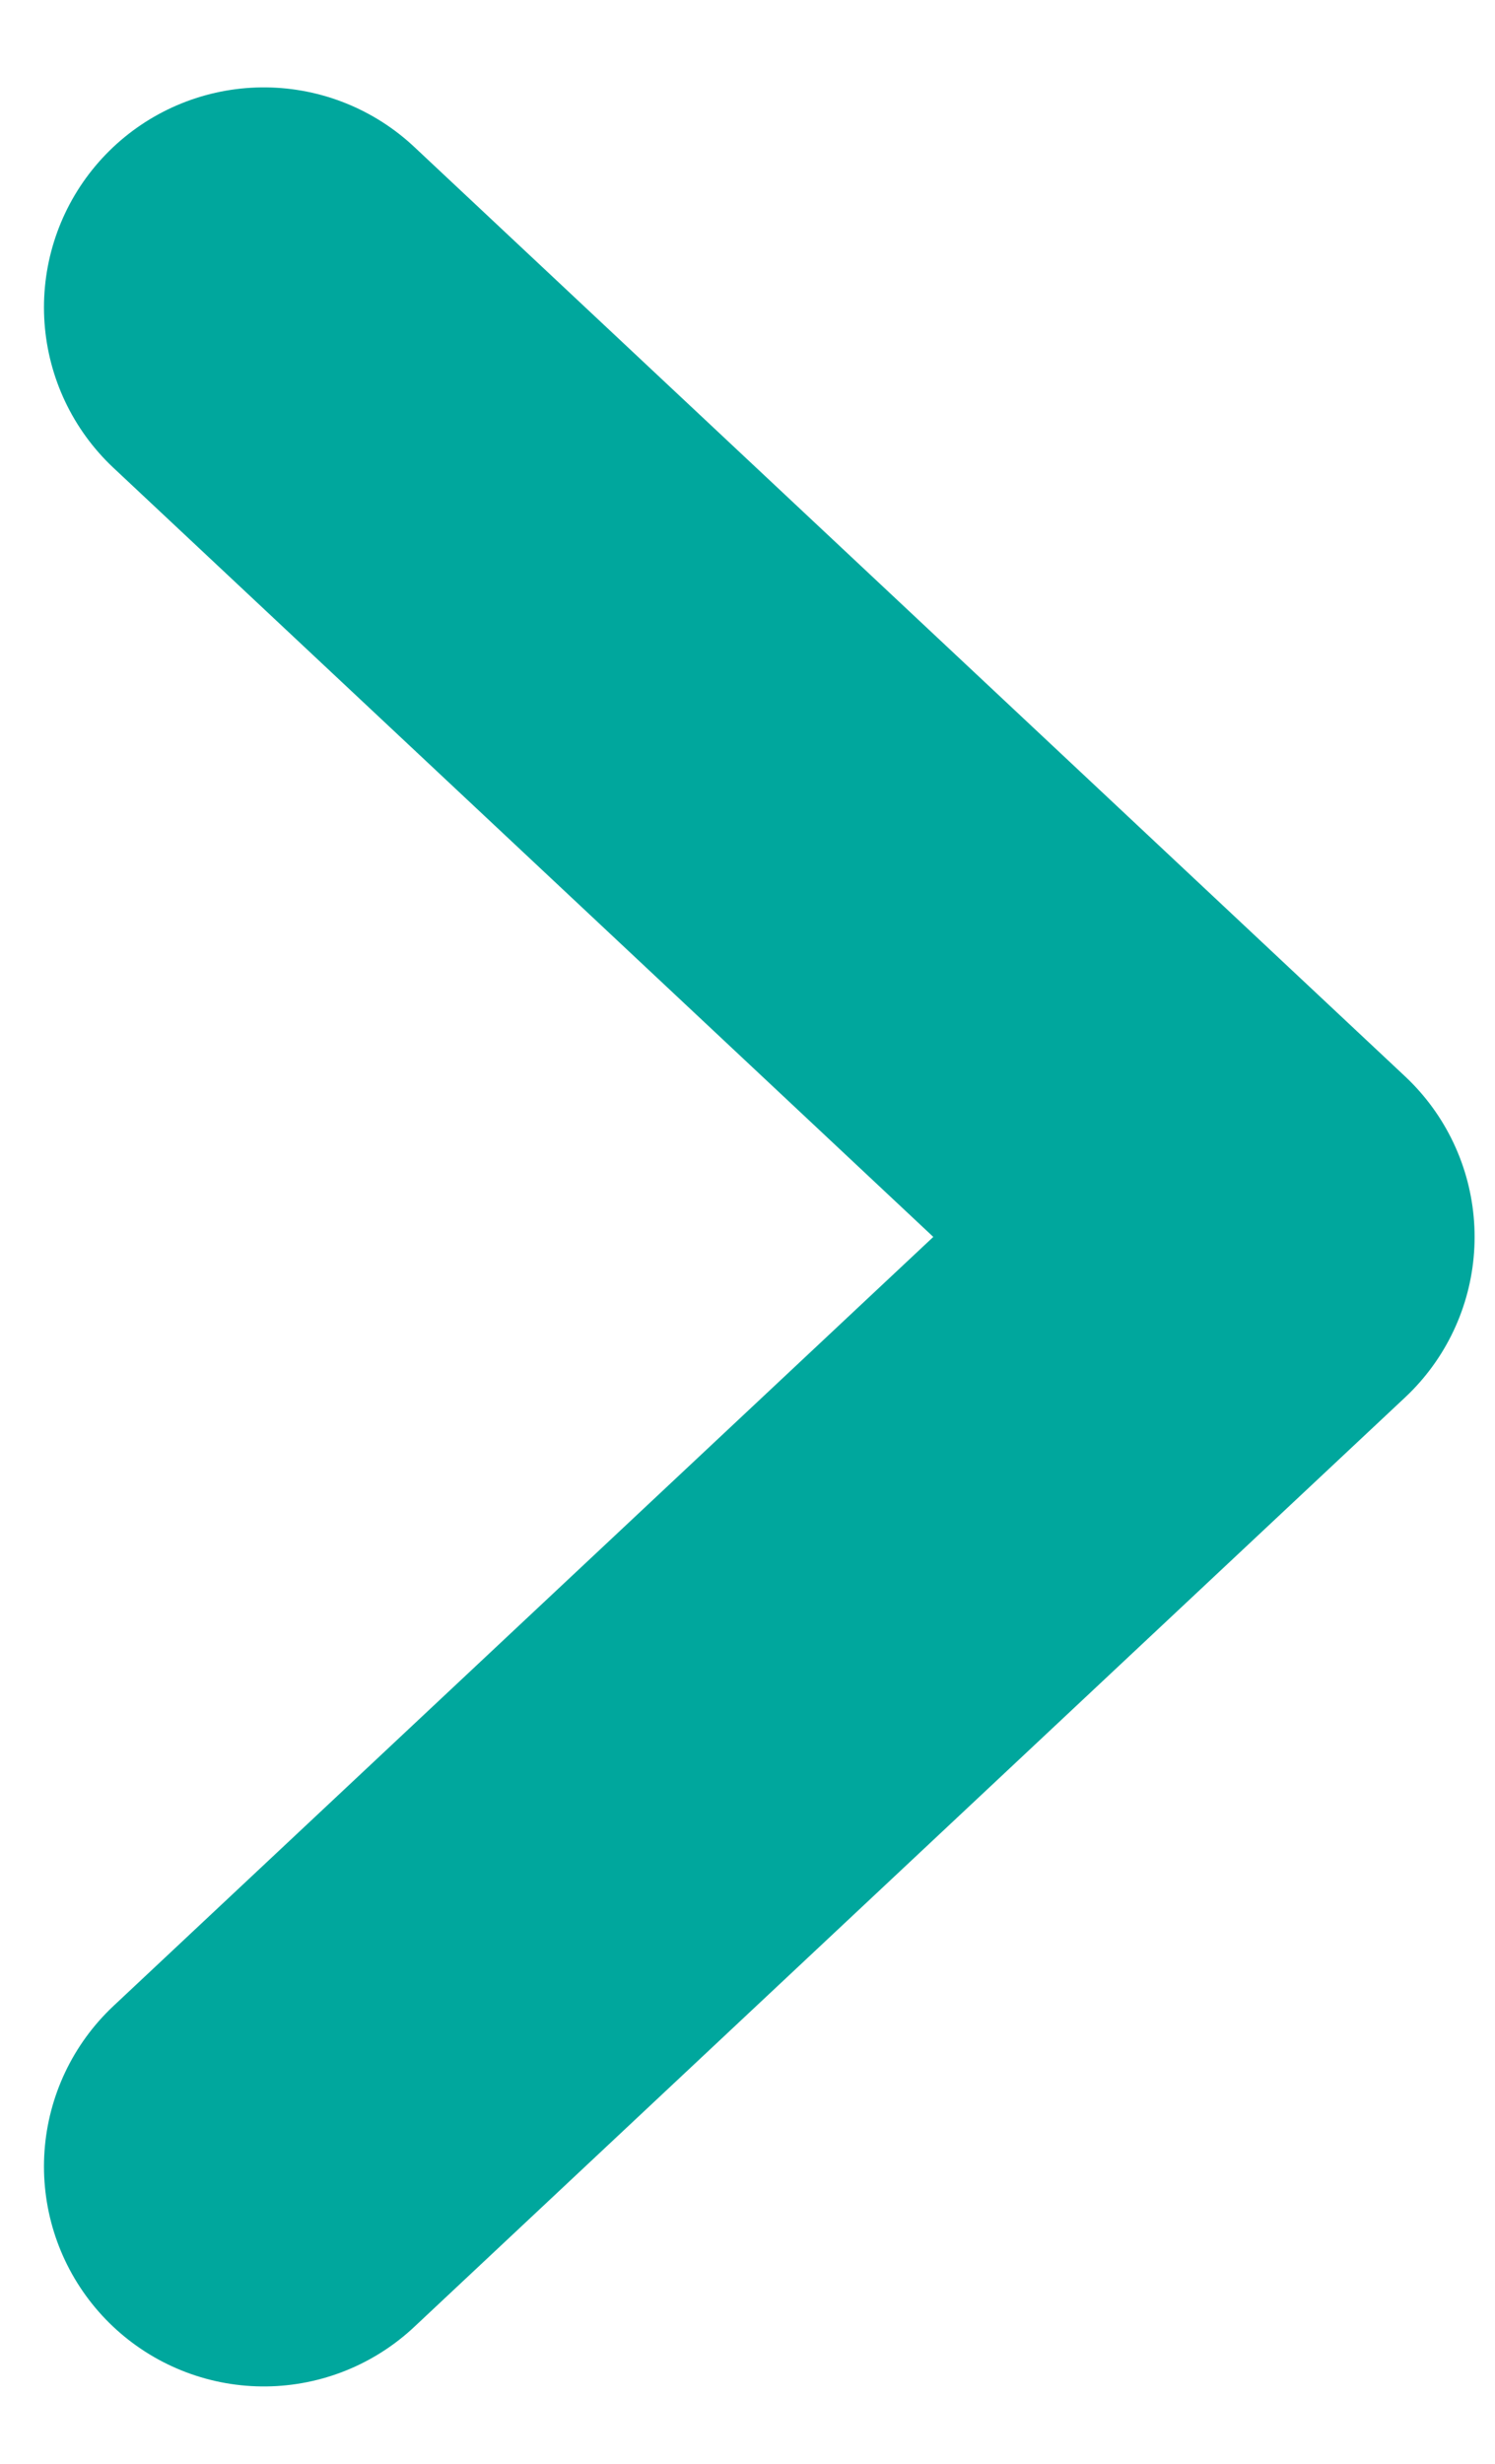 <svg width="17" height="28" viewBox="0 0 17 28" fill="none" xmlns="http://www.w3.org/2000/svg">
<path d="M3 3.493L14.268 14.057L3 24.621" stroke="#00A79D" stroke-width="5" stroke-linecap="round" stroke-linejoin="round"/>
</svg>
